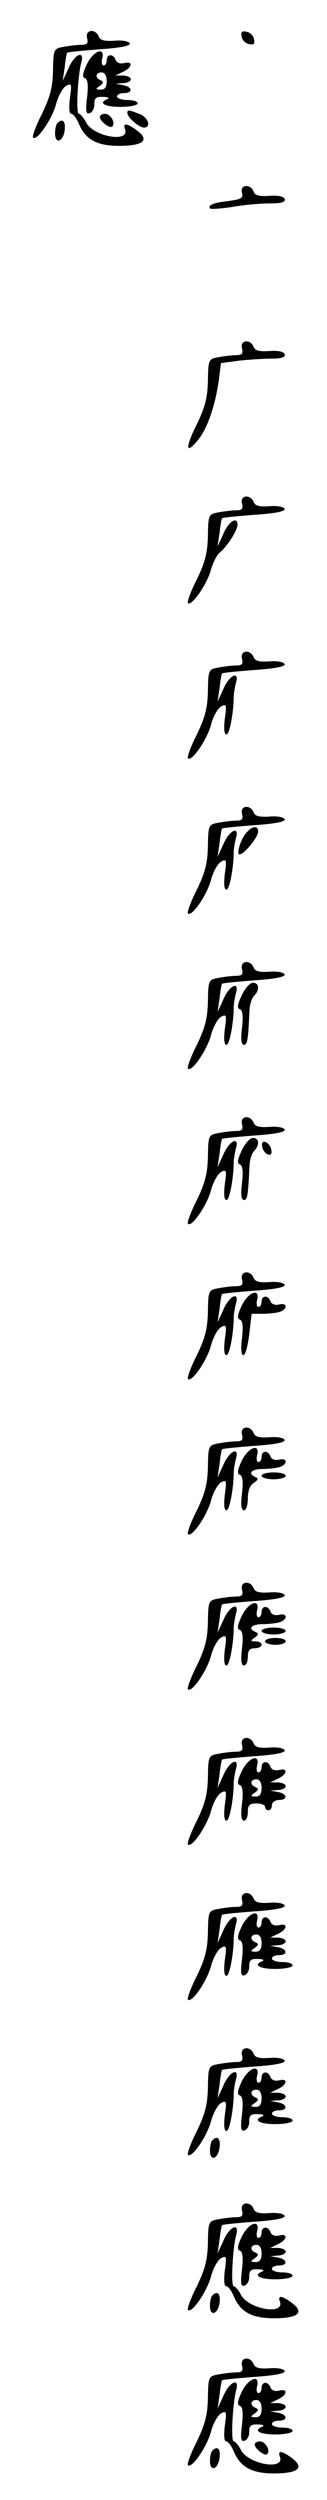 <?xml version="1.0" standalone="no"?>
<!DOCTYPE svg PUBLIC "-//W3C//DTD SVG 20010904//EN"
 "http://www.w3.org/TR/2001/REC-SVG-20010904/DTD/svg10.dtd">
<svg version="1.0" xmlns="http://www.w3.org/2000/svg"
 width="95pt" height="725pt" viewBox="0 0 95 725"
 preserveAspectRatio="xMidYMid meet">
<g transform="translate(0,725) scale(0.1,-0.1)"
fill="#000000" stroke="none">
<path d="M253 7140 c4 -16 0 -20 -18 -20 -12 0 -35 -3 -51 -6 -28 -5 -29 -7
-30 -68 -1 -49 -8 -76 -32 -126 -18 -35 -29 -66 -26 -69 11 -11 55 53 67 97 6
24 20 48 29 53 16 9 17 5 11 -36 -3 -28 -2 -45 4 -45 6 0 16 -14 23 -31 19
-44 52 -62 116 -62 69 0 89 16 54 43 -30 23 -44 25 -37 6 16 -41 -91 -23 -113
19 -7 14 -17 25 -21 25 -9 0 -3 110 7 148 11 38 -19 26 -37 -16 l-17 -37 6 40
c2 22 6 41 7 42 1 2 43 6 94 10 60 4 90 10 88 17 -2 6 -21 10 -44 8 -29 -2
-42 1 -46 12 -10 24 -40 20 -34 -4z"/>
<path d="M702 7144 c2 -11 11 -20 22 -22 13 -3 17 1 14 14 -2 11 -11 20 -22
22 -13 3 -17 -1 -14 -14z"/>
<path d="M252 7063 c-12 -26 -14 -37 -5 -40 8 -3 10 -20 6 -55 -5 -41 -3 -50
8 -46 8 3 14 15 13 27 0 16 5 21 25 20 14 0 20 -3 14 -6 -29 -11 -10 -23 37
-23 28 0 50 5 50 10 0 6 -13 10 -30 10 -16 0 -30 5 -30 10 0 6 9 10 20 10 27
0 25 18 -2 23 l-23 4 23 2 c12 0 22 6 22 11 0 6 -10 10 -22 11 l-23 0 23 11
c27 13 29 32 3 25 -12 -3 -22 1 -25 9 -7 19 -26 18 -26 -1 0 -8 -4 -15 -9 -15
-5 0 -7 9 -4 20 9 36 -26 23 -45 -17z m58 -48 c0 -17 -5 -25 -17 -25 -16 0
-16 2 -3 11 11 8 12 12 3 16 -18 7 -16 23 2 23 9 0 15 -9 15 -25z"/>
<path d="M370 6922 c0 -12 34 -42 48 -42 23 0 12 31 -14 40 -31 12 -34 12 -34
2z"/>
<path d="M290 6911 c0 -12 29 -35 36 -28 11 10 -5 37 -21 37 -8 0 -15 -4 -15
-9z"/>
<path d="M167 6893 c-4 -3 -7 -17 -7 -30 0 -33 24 -24 28 10 3 26 -7 35 -21
20z"/>
<path d="M703 6691 c4 -16 -2 -19 -40 -24 -43 -5 -61 -12 -52 -22 3 -2 32 0
65 5 32 6 81 10 107 10 35 0 47 4 44 13 -2 7 -19 11 -44 9 -29 -2 -42 1 -46
12 -9 24 -41 21 -34 -3z"/>
<path d="M703 6240 c4 -16 0 -20 -18 -20 -12 0 -35 -3 -51 -6 -28 -5 -29 -7
-30 -68 -1 -49 -8 -76 -32 -126 -35 -70 -33 -91 4 -45 27 33 50 101 60 175 l6
47 52 7 c28 3 71 6 94 6 31 0 42 4 39 13 -2 7 -19 11 -44 9 -29 -2 -42 1 -46
12 -10 24 -40 20 -34 -4z"/>
<path d="M703 5790 c4 -16 0 -20 -18 -20 -12 0 -35 -3 -51 -6 -28 -5 -29 -7
-30 -68 -1 -49 -8 -76 -32 -126 -18 -35 -29 -66 -26 -69 10 -10 54 52 66 94 6
22 18 46 26 52 21 17 52 65 52 81 0 26 -26 10 -41 -26 l-17 -37 6 40 c2 22 6
41 7 42 1 2 43 6 94 10 60 4 90 10 88 17 -2 6 -21 10 -44 8 -29 -2 -42 1 -46
12 -10 24 -40 20 -34 -4z"/>
<path d="M703 5340 c4 -16 0 -20 -18 -20 -12 0 -35 -3 -51 -6 -28 -5 -29 -7
-30 -68 -1 -49 -8 -76 -32 -126 -18 -35 -29 -66 -26 -69 11 -11 55 53 67 97 6
24 20 48 29 53 16 9 17 5 11 -36 -3 -28 -2 -45 5 -45 9 0 21 65 21 110 0 8 3
25 6 38 12 38 -18 26 -36 -16 l-17 -37 6 40 c2 22 6 41 7 42 1 2 43 6 94 10
60 4 90 10 88 17 -2 6 -21 10 -44 8 -29 -2 -42 1 -46 12 -10 24 -40 20 -34 -4z"/>
<path d="M703 4890 c4 -16 0 -20 -18 -20 -12 0 -35 -3 -51 -6 -28 -5 -29 -7
-30 -68 -1 -49 -8 -76 -32 -126 -18 -35 -29 -66 -26 -69 11 -11 55 53 67 97 6
24 20 48 29 53 16 9 17 5 11 -36 -3 -28 -2 -45 5 -45 9 0 21 65 21 110 0 8 3
25 6 38 12 38 -18 26 -36 -16 l-17 -37 6 40 c2 22 6 41 7 42 1 2 43 6 94 10
60 4 90 10 88 17 -2 6 -21 10 -44 8 -29 -2 -42 1 -46 12 -10 24 -40 20 -34 -4z"/>
<path d="M703 4815 c-9 -19 -13 -38 -9 -42 8 -8 55 46 56 65 0 26 -31 11 -47
-23z"/>
<path d="M703 4440 c4 -16 0 -20 -18 -20 -12 0 -35 -3 -51 -6 -28 -5 -29 -7
-30 -68 -1 -49 -8 -76 -32 -126 -18 -35 -29 -66 -26 -69 11 -11 55 53 67 97 6
24 20 48 29 53 16 9 17 5 11 -36 -3 -28 -2 -45 5 -45 9 0 21 65 21 110 0 8 3
25 6 38 12 38 -18 26 -36 -16 l-17 -37 6 40 c2 22 6 41 7 42 1 2 43 6 94 10
60 4 90 10 88 17 -2 6 -21 10 -44 8 -29 -2 -42 1 -46 12 -10 24 -40 20 -34 -4z"/>
<path d="M702 4363 c-12 -26 -14 -37 -5 -40 8 -3 10 -20 6 -54 -4 -33 -2 -49
6 -49 10 0 12 16 16 103 1 15 7 33 13 39 17 17 15 38 -3 38 -9 0 -23 -16 -33
-37z"/>
<path d="M703 3990 c4 -16 0 -20 -18 -20 -12 0 -35 -3 -51 -6 -28 -5 -29 -7
-30 -68 -1 -49 -8 -76 -32 -126 -18 -35 -29 -66 -26 -69 11 -11 55 53 67 97 6
24 20 48 29 53 16 9 17 5 11 -36 -3 -28 -2 -45 5 -45 9 0 21 65 21 110 0 8 3
25 6 38 12 38 -18 26 -36 -16 l-17 -37 6 40 c2 22 6 41 7 42 1 2 43 6 94 10
60 4 90 10 88 17 -2 6 -21 10 -44 8 -29 -2 -42 1 -46 12 -10 24 -40 20 -34 -4z"/>
<path d="M702 3913 c-12 -26 -14 -37 -5 -40 8 -3 10 -20 6 -54 -4 -33 -2 -49
6 -49 10 0 12 16 16 103 1 15 7 33 13 39 17 17 15 38 -3 38 -9 0 -23 -16 -33
-37z"/>
<path d="M762 3924 c1 -9 9 -19 16 -22 9 -3 13 2 10 14 -1 9 -9 19 -16 22 -9
3 -13 -2 -10 -14z"/>
<path d="M703 3540 c4 -16 0 -20 -18 -20 -12 0 -35 -3 -51 -6 -28 -5 -29 -7
-30 -68 -1 -49 -8 -76 -32 -126 -18 -35 -29 -66 -26 -69 11 -11 55 53 67 97 6
24 20 48 29 53 16 9 17 5 11 -36 -3 -28 -2 -45 5 -45 9 0 21 65 21 110 0 8 3
25 6 38 12 38 -18 26 -36 -16 l-17 -37 6 40 c2 22 6 41 7 42 1 2 43 6 94 10
60 4 90 10 88 17 -2 6 -21 10 -44 8 -29 -2 -42 1 -46 12 -10 24 -40 20 -34 -4z"/>
<path d="M702 3463 c-12 -26 -14 -37 -5 -40 8 -3 10 -20 6 -54 -4 -30 -2 -49
4 -49 6 0 13 27 17 60 l7 60 34 0 c18 0 40 3 49 6 23 9 20 27 -3 21 -12 -3
-22 1 -25 9 -7 19 -26 18 -26 -1 0 -8 -4 -15 -9 -15 -5 0 -7 9 -4 20 9 36 -26
23 -45 -17z"/>
<path d="M703 3090 c4 -16 0 -20 -18 -20 -12 0 -35 -3 -51 -6 -28 -5 -29 -7
-30 -68 -1 -49 -8 -76 -32 -126 -18 -35 -29 -66 -26 -69 11 -11 55 53 67 97 6
24 20 48 29 53 16 9 17 5 11 -36 -3 -28 -2 -45 5 -45 9 0 21 65 21 110 0 8 3
25 6 38 12 38 -18 26 -36 -16 l-17 -37 6 40 c2 22 6 41 7 42 1 2 43 6 94 10
60 4 90 10 88 17 -2 6 -21 10 -44 8 -29 -2 -42 1 -46 12 -10 24 -40 20 -34 -4z"/>
<path d="M702 3013 c-12 -26 -14 -37 -5 -40 8 -3 10 -20 6 -54 -4 -33 -2 -49
6 -49 6 0 11 15 11 35 0 21 6 38 18 45 12 8 13 13 5 16 -25 11 -13 24 21 24
19 0 41 3 50 6 23 9 20 27 -3 21 -12 -3 -22 1 -25 9 -7 19 -26 18 -26 -1 0 -8
-4 -15 -9 -15 -5 0 -7 9 -4 20 9 36 -26 23 -45 -17z"/>
<path d="M760 2970 c0 -5 16 -10 35 -10 19 0 35 5 35 10 0 6 -16 10 -35 10
-19 0 -35 -4 -35 -10z"/>
<path d="M703 2640 c4 -16 0 -20 -18 -20 -12 0 -35 -3 -51 -6 -28 -5 -29 -7
-30 -68 -1 -49 -8 -76 -32 -126 -18 -35 -29 -66 -26 -69 11 -11 55 53 67 97 6
24 20 48 29 53 16 9 17 5 11 -36 -3 -28 -2 -45 5 -45 9 0 21 65 21 110 0 8 3
25 6 38 12 38 -18 26 -36 -16 l-17 -37 6 40 c2 22 6 41 7 42 1 2 43 6 94 10
60 4 90 10 88 17 -2 6 -21 10 -44 8 -29 -2 -42 1 -46 12 -10 24 -40 20 -34 -4z"/>
<path d="M702 2563 c-12 -26 -14 -37 -5 -40 8 -3 10 -20 6 -54 -4 -33 -2 -49
6 -49 6 0 11 11 11 25 0 18 5 25 20 25 11 0 20 5 20 10 0 6 -8 10 -17 10 -16
0 -16 2 -3 11 11 8 12 12 3 16 -25 10 -12 23 21 23 19 0 41 3 50 6 23 9 20 27
-3 21 -12 -3 -22 1 -25 9 -7 19 -26 18 -26 -1 0 -8 -4 -15 -9 -15 -5 0 -7 9
-4 20 9 36 -26 23 -45 -17z"/>
<path d="M760 2520 c0 -5 16 -10 35 -10 19 0 35 5 35 10 0 6 -16 10 -35 10
-19 0 -35 -4 -35 -10z"/>
<path d="M770 2490 c0 -5 14 -10 30 -10 17 0 30 5 30 10 0 6 -13 10 -30 10
-16 0 -30 -4 -30 -10z"/>
<path d="M703 2190 c4 -16 0 -20 -18 -20 -12 0 -35 -3 -51 -6 -28 -5 -29 -7
-30 -68 -1 -49 -8 -76 -32 -126 -18 -35 -29 -66 -26 -69 11 -11 55 53 67 97 6
24 20 48 29 53 16 9 17 5 11 -36 -3 -28 -2 -45 5 -45 9 0 21 65 21 110 0 8 3
25 6 38 12 38 -18 26 -36 -16 l-17 -37 6 40 c2 22 6 41 7 42 1 2 43 6 94 10
60 4 90 10 88 17 -2 6 -21 10 -44 8 -29 -2 -42 1 -46 12 -10 24 -40 20 -34 -4z"/>
<path d="M702 2113 c-12 -26 -14 -37 -5 -40 8 -3 10 -20 6 -54 -4 -33 -2 -49
6 -49 6 0 11 11 11 25 0 20 5 25 25 25 14 0 25 -4 25 -10 0 -5 5 -10 10 -10 6
0 10 7 10 15 0 8 9 15 20 15 27 0 25 18 -2 23 l-23 4 23 2 c12 0 22 6 22 11 0
6 -10 10 -22 11 l-23 0 23 11 c27 13 29 32 3 25 -12 -3 -22 1 -25 9 -7 19 -26
18 -26 -1 0 -8 -4 -15 -9 -15 -5 0 -7 9 -4 20 9 36 -26 23 -45 -17z m58 -48
c0 -17 -5 -25 -17 -25 -16 0 -16 2 -3 11 11 8 12 12 3 16 -18 7 -16 23 2 23 9
0 15 -9 15 -25z"/>
<path d="M703 1740 c4 -16 0 -20 -18 -20 -12 0 -35 -3 -51 -6 -28 -5 -29 -7
-30 -68 -1 -49 -8 -76 -32 -126 -18 -35 -29 -66 -26 -69 11 -11 55 53 67 97 6
24 20 48 29 53 16 9 17 5 11 -36 -3 -28 -2 -45 5 -45 9 0 21 65 21 110 0 8 3
25 6 38 12 38 -18 26 -36 -16 l-17 -37 6 40 c2 22 6 41 7 42 1 2 43 6 94 10
60 4 90 10 88 17 -2 6 -21 10 -44 8 -29 -2 -42 1 -46 12 -10 24 -40 20 -34 -4z"/>
<path d="M702 1663 c-12 -26 -14 -37 -5 -40 8 -3 10 -20 6 -55 -5 -41 -3 -50
8 -46 8 3 14 15 13 27 0 16 5 21 25 20 14 0 20 -3 14 -6 -29 -11 -10 -23 37
-23 28 0 50 5 50 10 0 6 -13 10 -30 10 -16 0 -30 5 -30 10 0 6 9 10 20 10 27
0 25 18 -2 23 l-23 4 23 2 c12 0 22 6 22 11 0 6 -10 10 -22 11 l-23 0 23 11
c27 13 29 32 3 25 -12 -3 -22 1 -25 9 -7 19 -26 18 -26 -1 0 -8 -4 -15 -9 -15
-5 0 -7 9 -4 20 9 36 -26 23 -45 -17z m58 -48 c0 -17 -5 -25 -17 -25 -16 0
-16 2 -3 11 11 8 12 12 3 16 -18 7 -16 23 2 23 9 0 15 -9 15 -25z"/>
<path d="M703 1290 c4 -16 0 -20 -18 -20 -12 0 -35 -3 -51 -6 -28 -5 -29 -7
-30 -68 -1 -49 -8 -76 -32 -126 -18 -35 -29 -66 -26 -69 11 -11 55 53 67 97 6
24 20 48 29 53 16 9 17 5 11 -36 -3 -28 -2 -45 5 -45 9 0 21 65 21 110 0 8 3
25 6 38 12 38 -18 26 -36 -16 l-17 -37 6 40 c2 22 6 41 7 42 1 2 43 6 94 10
60 4 90 10 88 17 -2 6 -21 10 -44 8 -29 -2 -42 1 -46 12 -10 24 -40 20 -34 -4z"/>
<path d="M702 1213 c-12 -26 -14 -37 -5 -40 8 -3 10 -20 6 -55 -5 -41 -3 -50
8 -46 8 3 14 15 13 27 0 16 5 21 25 20 14 0 20 -3 14 -6 -29 -11 -10 -23 37
-23 28 0 50 5 50 10 0 6 -13 10 -30 10 -16 0 -30 5 -30 10 0 6 9 10 20 10 27
0 25 18 -2 23 l-23 4 23 2 c12 0 22 6 22 11 0 6 -10 10 -22 11 l-23 0 23 11
c27 13 29 32 3 25 -12 -3 -22 1 -25 9 -7 19 -26 18 -26 -1 0 -8 -4 -15 -9 -15
-5 0 -7 9 -4 20 9 36 -26 23 -45 -17z m58 -48 c0 -17 -5 -25 -17 -25 -16 0
-16 2 -3 11 11 8 12 12 3 16 -18 7 -16 23 2 23 9 0 15 -9 15 -25z"/>
<path d="M617 1043 c-4 -3 -7 -17 -7 -30 0 -33 24 -24 28 10 3 26 -7 35 -21
20z"/>
<path d="M703 840 c4 -16 0 -20 -18 -20 -12 0 -35 -3 -51 -6 -28 -5 -29 -7
-30 -68 -1 -49 -8 -76 -32 -126 -18 -35 -29 -66 -26 -69 11 -11 55 53 67 97 6
24 20 48 29 53 16 9 17 5 11 -36 -3 -28 -2 -45 4 -45 6 0 16 -14 23 -31 19
-44 52 -62 116 -62 69 0 89 16 54 43 -30 23 -44 25 -37 6 16 -41 -91 -23 -113
19 -7 14 -17 25 -21 25 -9 0 -3 110 7 148 11 38 -19 26 -37 -16 l-17 -37 6 40
c2 22 6 41 7 42 1 2 43 6 94 10 60 4 90 10 88 17 -2 6 -21 10 -44 8 -29 -2
-42 1 -46 12 -10 24 -40 20 -34 -4z"/>
<path d="M702 763 c-12 -26 -14 -37 -5 -40 8 -3 10 -20 6 -55 -5 -41 -3 -50 8
-46 8 3 14 15 13 27 0 16 5 21 25 20 14 0 20 -3 14 -6 -29 -11 -10 -23 37 -23
28 0 50 5 50 10 0 6 -13 10 -30 10 -16 0 -30 5 -30 10 0 6 9 10 20 10 27 0 25
18 -2 23 l-23 4 23 2 c12 0 22 6 22 11 0 6 -10 10 -22 11 l-23 0 23 11 c27 13
29 32 3 25 -12 -3 -22 1 -25 9 -7 19 -26 18 -26 -1 0 -8 -4 -15 -9 -15 -5 0
-7 9 -4 20 9 36 -26 23 -45 -17z m58 -48 c0 -17 -5 -25 -17 -25 -16 0 -16 2
-3 11 11 8 12 12 3 16 -18 7 -16 23 2 23 9 0 15 -9 15 -25z"/>
<path d="M617 593 c-4 -3 -7 -17 -7 -30 0 -33 24 -24 28 10 3 26 -7 35 -21 20z"/>
<path d="M703 390 c4 -16 0 -20 -18 -20 -12 0 -35 -3 -51 -6 -28 -5 -29 -7
-30 -68 -1 -49 -8 -76 -32 -126 -18 -35 -29 -66 -26 -69 11 -11 55 53 67 97 6
24 20 48 29 53 16 9 17 5 11 -36 -3 -28 -2 -45 4 -45 6 0 16 -14 23 -31 19
-44 52 -62 116 -62 69 0 89 16 54 43 -30 23 -44 25 -37 6 16 -41 -91 -23 -113
19 -7 14 -17 25 -21 25 -9 0 -3 110 7 148 11 38 -19 26 -37 -16 l-17 -37 6 40
c2 22 6 41 7 42 1 2 43 6 94 10 60 4 90 10 88 17 -2 6 -21 10 -44 8 -29 -2
-42 1 -46 12 -10 24 -40 20 -34 -4z"/>
<path d="M702 313 c-12 -26 -14 -37 -5 -40 8 -3 10 -20 6 -55 -5 -41 -3 -50 8
-46 8 3 14 15 13 27 0 16 5 21 25 20 14 0 20 -3 14 -6 -29 -11 -10 -23 37 -23
28 0 50 5 50 10 0 6 -13 10 -30 10 -16 0 -30 5 -30 10 0 6 9 10 20 10 27 0 25
18 -2 23 l-23 4 23 2 c12 0 22 6 22 11 0 6 -10 10 -22 11 l-23 0 23 11 c27 13
29 32 3 25 -12 -3 -22 1 -25 9 -7 19 -26 18 -26 -1 0 -8 -4 -15 -9 -15 -5 0
-7 9 -4 20 9 36 -26 23 -45 -17z m58 -48 c0 -17 -5 -25 -17 -25 -16 0 -16 2
-3 11 11 8 12 12 3 16 -18 7 -16 23 2 23 9 0 15 -9 15 -25z"/>
<path d="M740 161 c0 -12 29 -35 36 -28 11 10 -5 37 -21 37 -8 0 -15 -4 -15
-9z"/>
<path d="M617 143 c-4 -3 -7 -17 -7 -30 0 -33 24 -24 28 10 3 26 -7 35 -21 20z"/>
</g>
</svg>
